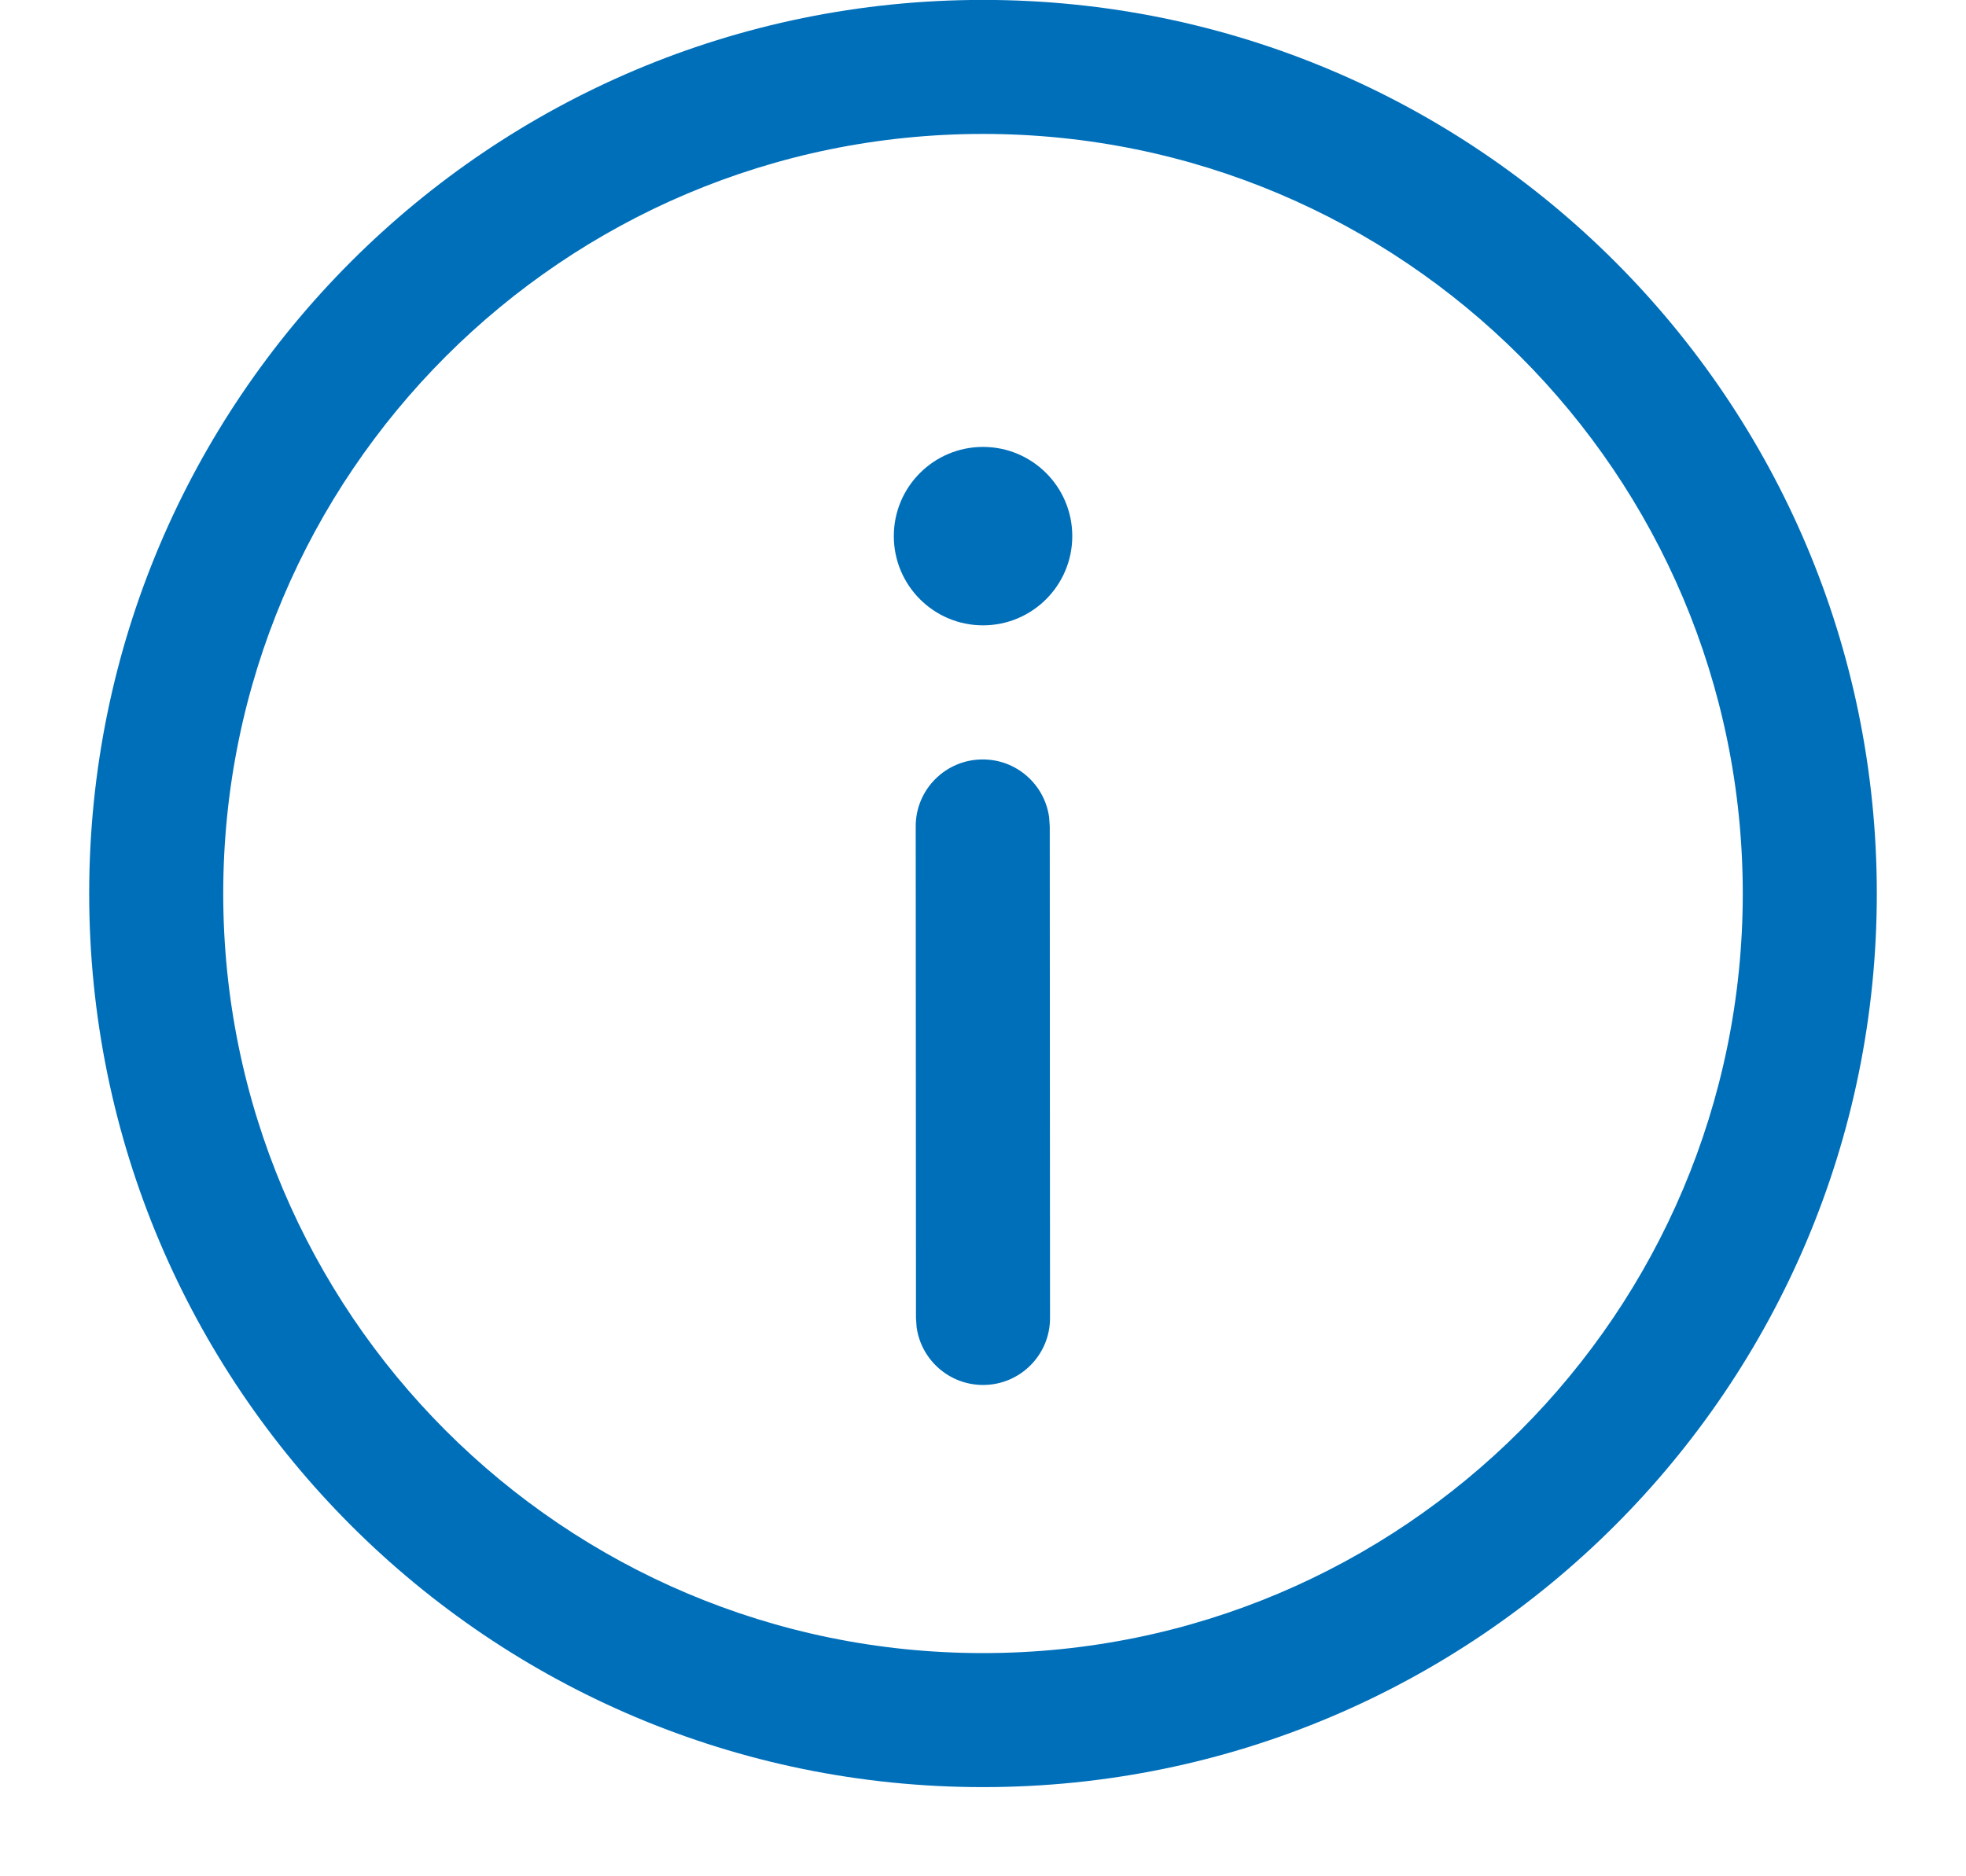 <svg width="22" height="21" viewBox="0 0 22 21" fill="none" xmlns="http://www.w3.org/2000/svg">
<path d="M11 -0.001C16.524 -0.001 21.002 4.477 21.002 10.001C21.002 15.524 16.524 20.002 11 20.002C5.476 20.002 0.998 15.524 0.998 10.001C0.998 4.477 5.476 -0.001 11 -0.001ZM11 1.499C6.305 1.499 2.498 5.305 2.498 10.001C2.498 14.696 6.305 18.502 11 18.502C15.695 18.502 19.502 14.696 19.502 10.001C19.502 5.305 15.695 1.499 11 1.499ZM10.996 8.5C11.376 8.499 11.69 8.781 11.74 9.147L11.747 9.249L11.75 14.751C11.751 15.165 11.415 15.501 11.001 15.501C10.621 15.501 10.307 15.219 10.257 14.853L10.25 14.752L10.247 9.25C10.246 8.836 10.582 8.5 10.996 8.5ZM11 5.002C11.552 5.002 11.999 5.449 11.999 6C11.999 6.552 11.552 6.999 11 6.999C10.449 6.999 10.002 6.552 10.002 6C10.002 5.449 10.449 5.002 11 5.002Z" fill="#006FBA"/>
</svg>
